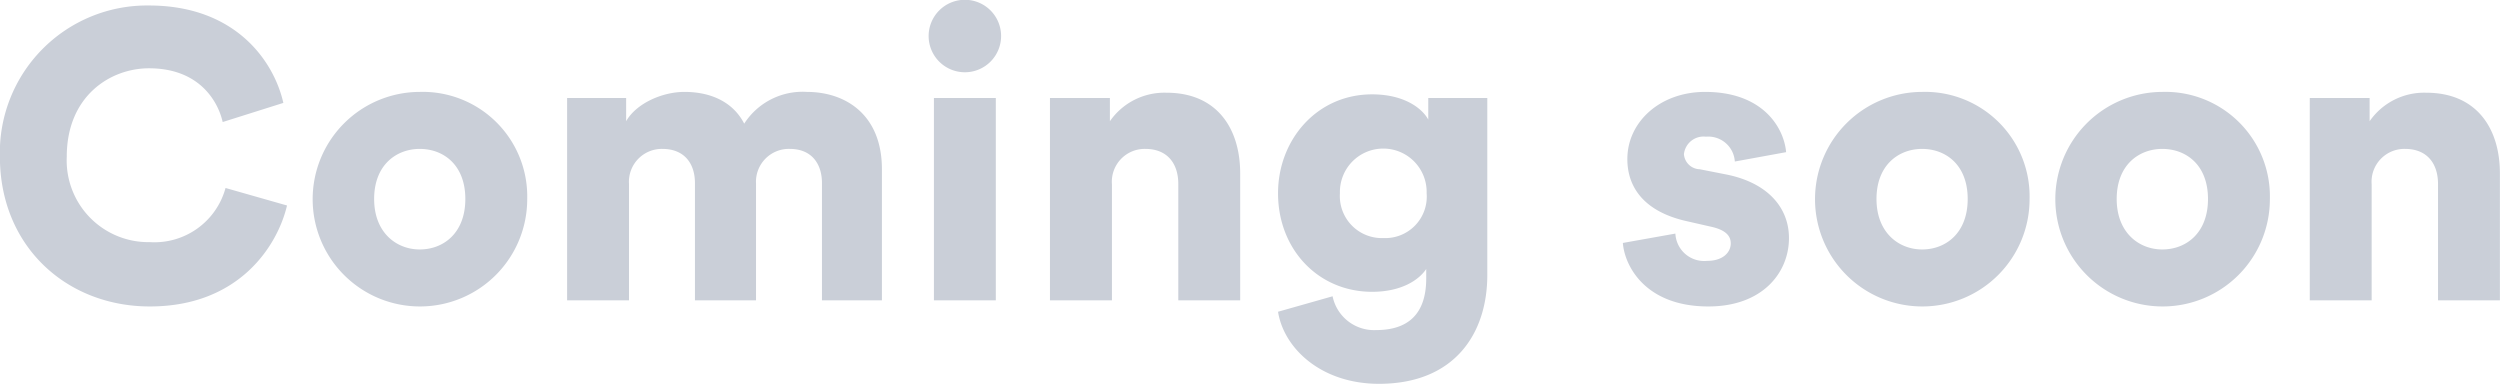 <svg xmlns="http://www.w3.org/2000/svg" width="245.63" height="37.71" viewBox="0 0 245.63 37.71">
  <defs>
    <style>
      .cls-1 {
        fill: #cacfd8;
        fill-rule: evenodd;
      }
    </style>
  </defs>
  <path id="comingsoon.svg" class="cls-1" d="M1715,1307.52c8.8,0,12.56-6,13.48-9.92l-6.04-1.72a7.239,7.239,0,0,1-7.44,5.32,8.026,8.026,0,0,1-8.16-8.4c0-5.96,4.28-8.68,8.08-8.68,5,0,6.8,3.32,7.24,5.28l5.96-1.88c-0.92-4.08-4.68-9.57-13.2-9.57a14.459,14.459,0,0,0-14.65,14.85C1700.27,1301.64,1706.84,1307.52,1715,1307.52Zm26.52-5.6c-2.28,0-4.48-1.64-4.48-4.96,0-3.36,2.2-4.92,4.48-4.92,2.32,0,4.48,1.56,4.48,4.92S1743.84,1301.92,1741.52,1301.92Zm0-15.48a10.54,10.54,0,1,0,10.56,10.52A10.271,10.271,0,0,0,1741.52,1286.44Zm20.56,20.48v-11.44a3.232,3.232,0,0,1,3.28-3.44c2.2,0,3.2,1.48,3.2,3.36v11.52h6v-11.48a3.23,3.23,0,0,1,3.32-3.4c2.16,0,3.16,1.48,3.16,3.36v11.52h5.89v-12.88c0-5.4-3.61-7.6-7.37-7.6a6.816,6.816,0,0,0-6.16,3.12c-1-1.96-3.04-3.12-5.88-3.12-2.16,0-4.72,1.12-5.72,2.88v-2.28H1756v19.88h6.08Zm36.04,0v-19.88h-6.08v19.88h6.08Zm-6.6-25.97a3.56,3.56,0,1,0,3.52-3.56A3.562,3.562,0,0,0,1791.52,1280.95Zm18.01,14.57a3.226,3.226,0,0,1,3.28-3.48c2.2,0,3.24,1.48,3.24,3.44v11.44h6.08v-12.48c0-4.36-2.24-7.92-7.24-7.92a6.515,6.515,0,0,0-5.56,2.8v-2.28h-5.89v19.88h6.09v-11.4Zm16.32,12.52c0.56,3.56,4.2,7.08,9.92,7.08,7.44,0,10.64-4.96,10.64-10.68v-17.4h-5.8v2.12c-0.56-1.04-2.28-2.48-5.52-2.48-5.44,0-9.24,4.48-9.24,9.72,0,5.52,3.96,9.68,9.24,9.68,2.88,0,4.6-1.16,5.32-2.24v0.92c0,3.6-1.88,5.08-4.92,5.08a4.159,4.159,0,0,1-4.28-3.32Zm10.36-7.24a4.127,4.127,0,0,1-4.28-4.4,4.262,4.262,0,1,1,8.52,0A4.075,4.075,0,0,1,1836.21,1300.8Zm23.52,0.48c0.16,2.2,2.16,6.24,8.4,6.24,5.32,0,7.92-3.32,7.92-6.72,0-2.92-2-5.4-6.12-6.24l-2.64-.52a1.6,1.6,0,0,1-1.56-1.48,1.937,1.937,0,0,1,2.16-1.72,2.612,2.612,0,0,1,2.84,2.44l5.04-.92c-0.2-2.32-2.2-5.92-7.96-5.92-4.44,0-7.64,2.96-7.64,6.6,0,2.8,1.68,5.2,5.92,6.12l2.28,0.52c1.48,0.32,1.96.92,1.96,1.64,0,0.88-.76,1.72-2.32,1.72a2.831,2.831,0,0,1-3.12-2.68Zm29.4,0.64c-2.28,0-4.48-1.64-4.48-4.96,0-3.36,2.2-4.92,4.48-4.92,2.32,0,4.48,1.56,4.48,4.92S1891.45,1301.92,1889.13,1301.92Zm0-15.48a10.54,10.54,0,1,0,10.56,10.52A10.271,10.271,0,0,0,1889.13,1286.44Zm23.6,15.48c-2.28,0-4.48-1.64-4.48-4.96,0-3.36,2.2-4.92,4.48-4.92,2.33,0,4.49,1.56,4.49,4.92S1915.06,1301.92,1912.73,1301.92Zm0-15.48a10.54,10.54,0,1,0,10.57,10.52A10.271,10.271,0,0,0,1912.73,1286.44Zm20.57,9.08a3.226,3.226,0,0,1,3.28-3.48c2.2,0,3.24,1.48,3.24,3.44v11.44h6.08v-12.48c0-4.36-2.24-7.92-7.24-7.92a6.515,6.515,0,0,0-5.56,2.8v-2.28h-5.88v19.88h6.08v-11.4Z" transform="translate(-1700.28 -1277.41)"/>
</svg>
